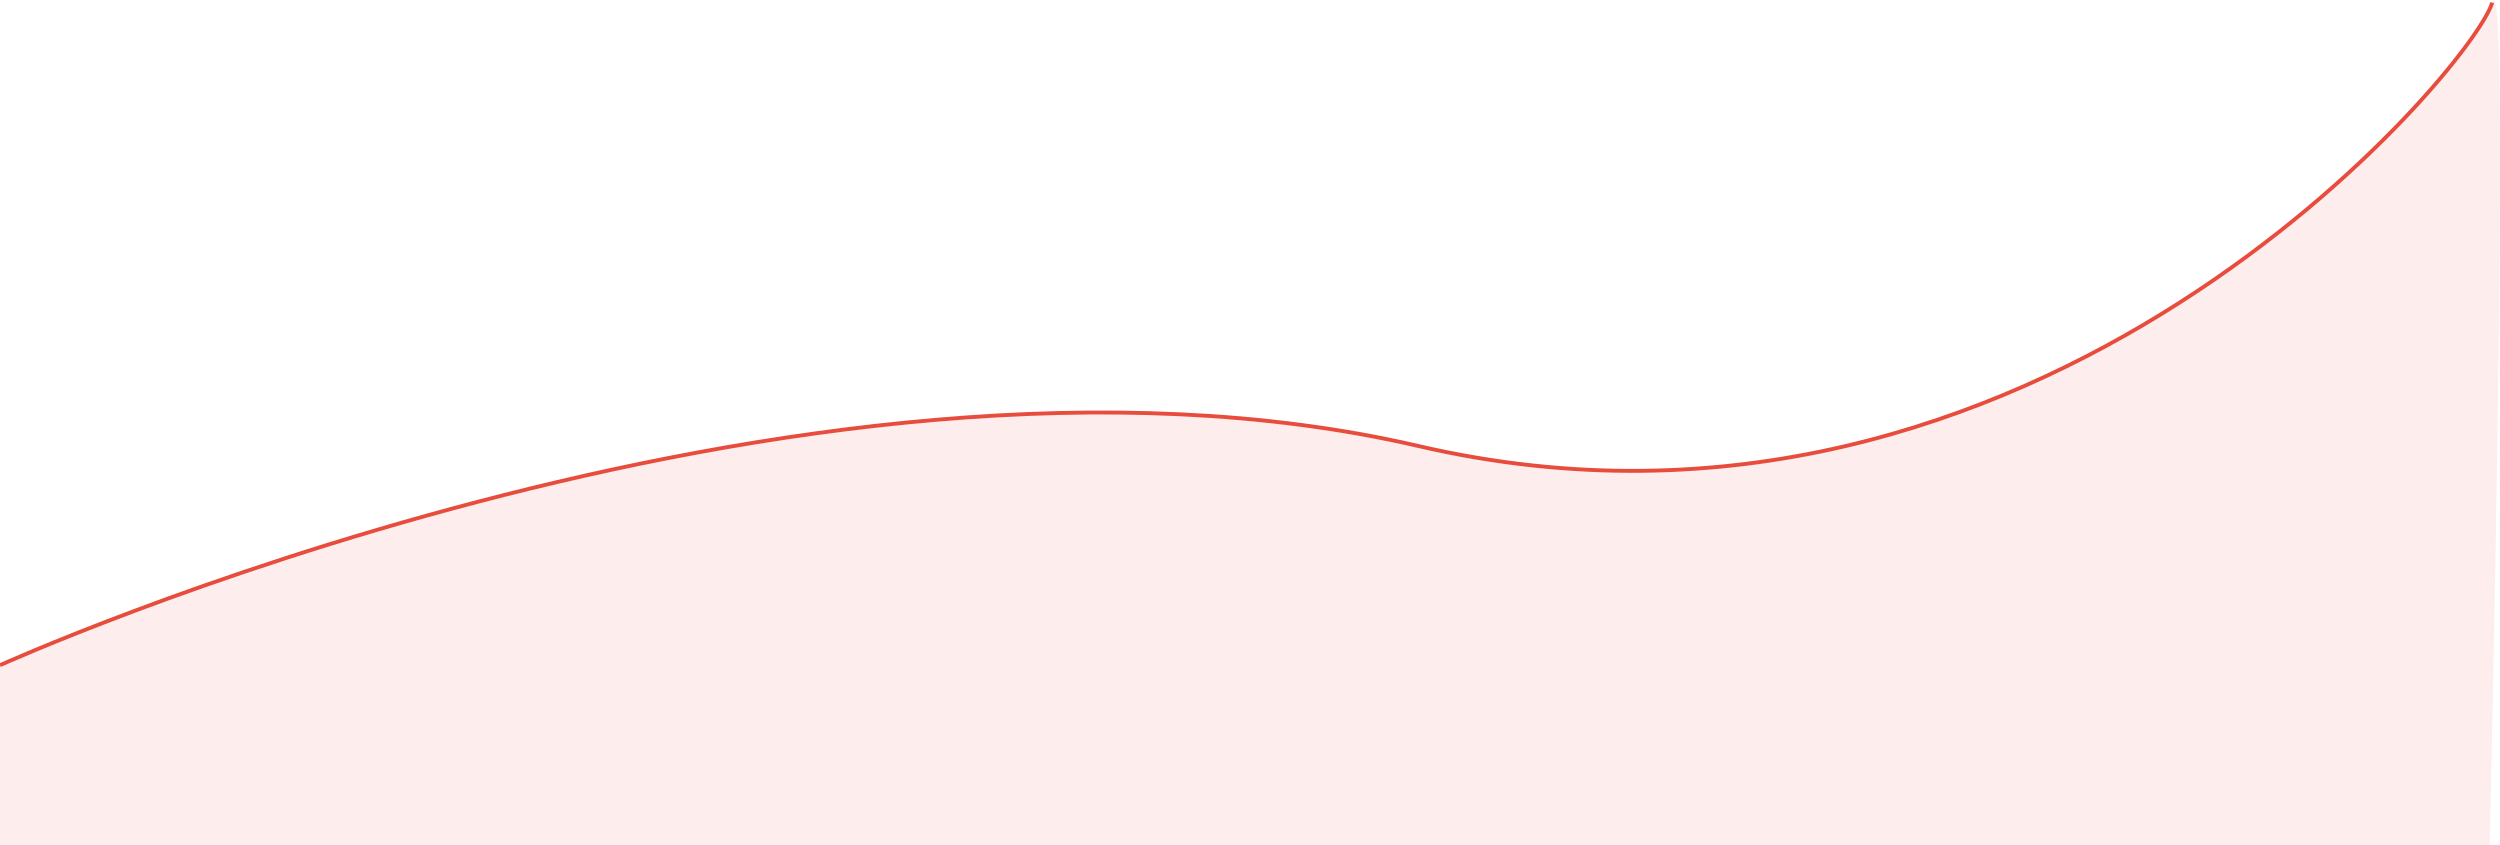 <svg version="1.2" xmlns="http://www.w3.org/2000/svg" viewBox="0 0 1928 652" width="1928" height="652"><style>.a{opacity:.1;fill:#e74c3c}.b{fill:none;stroke:#e74c3c;stroke-width:3}</style><path class="a" d="m1922 3c-14.5 49.8-351.5 452.6-828 342-476.5-110.6-1094 169-1094 169v137.5h1920c0 0 16.5-698.3 2-648.5z"/><path class="b" d="m0 513c0 0 617.5-279.6 1094-169 476.5 110.6 813.5-292.2 828-342"/></svg>